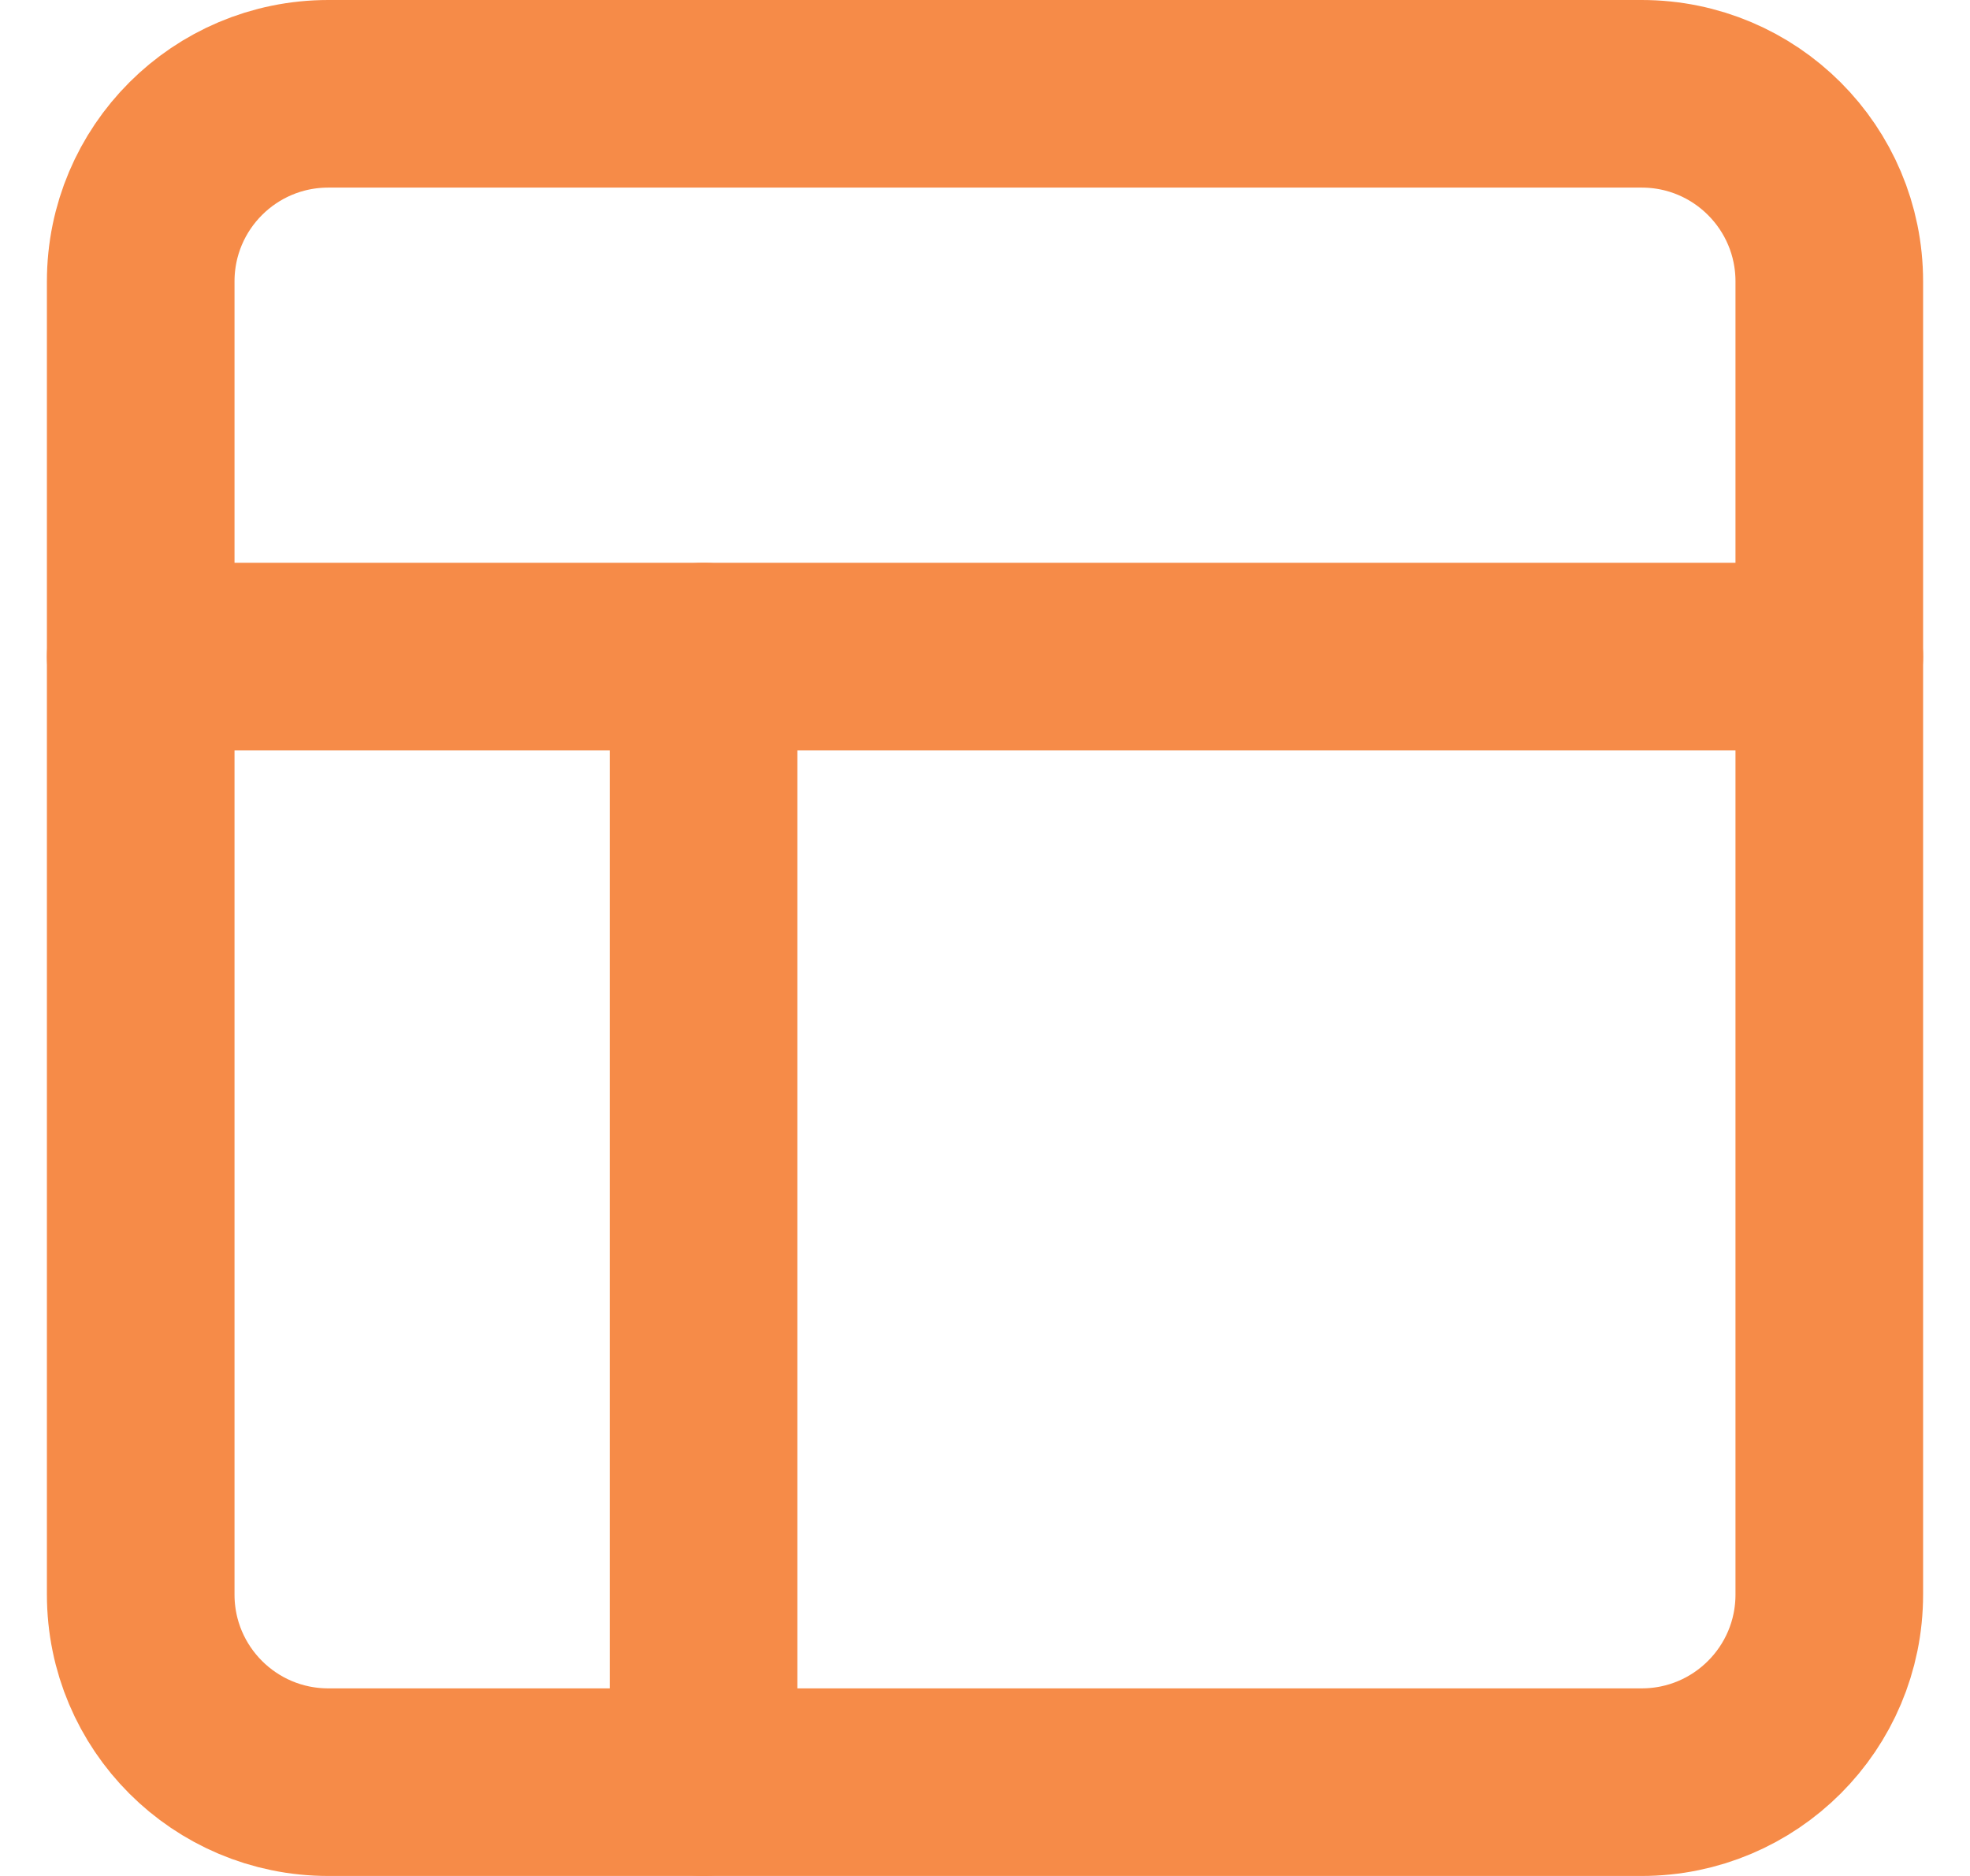 <svg width="21" height="20" viewBox="0 0 21 20" fill="none" xmlns="http://www.w3.org/2000/svg">
<path d="M17.5 1H3.5C2.395 1 1.5 1.895 1.5 3V17C1.5 18.105 2.395 19 3.5 19H17.5C18.605 19 19.5 18.105 19.5 17V3C19.5 1.895 18.605 1 17.5 1Z" stroke="#F68B48" stroke-width="2" stroke-linecap="round" stroke-linejoin="round"/>
<path d="M1.5 7H19.5" stroke="#F68B48" stroke-width="2" stroke-linecap="round" stroke-linejoin="round"/>
<path d="M7.5 19V7" stroke="#F68B48" stroke-width="2" stroke-linecap="round" stroke-linejoin="round"/>
</svg>
